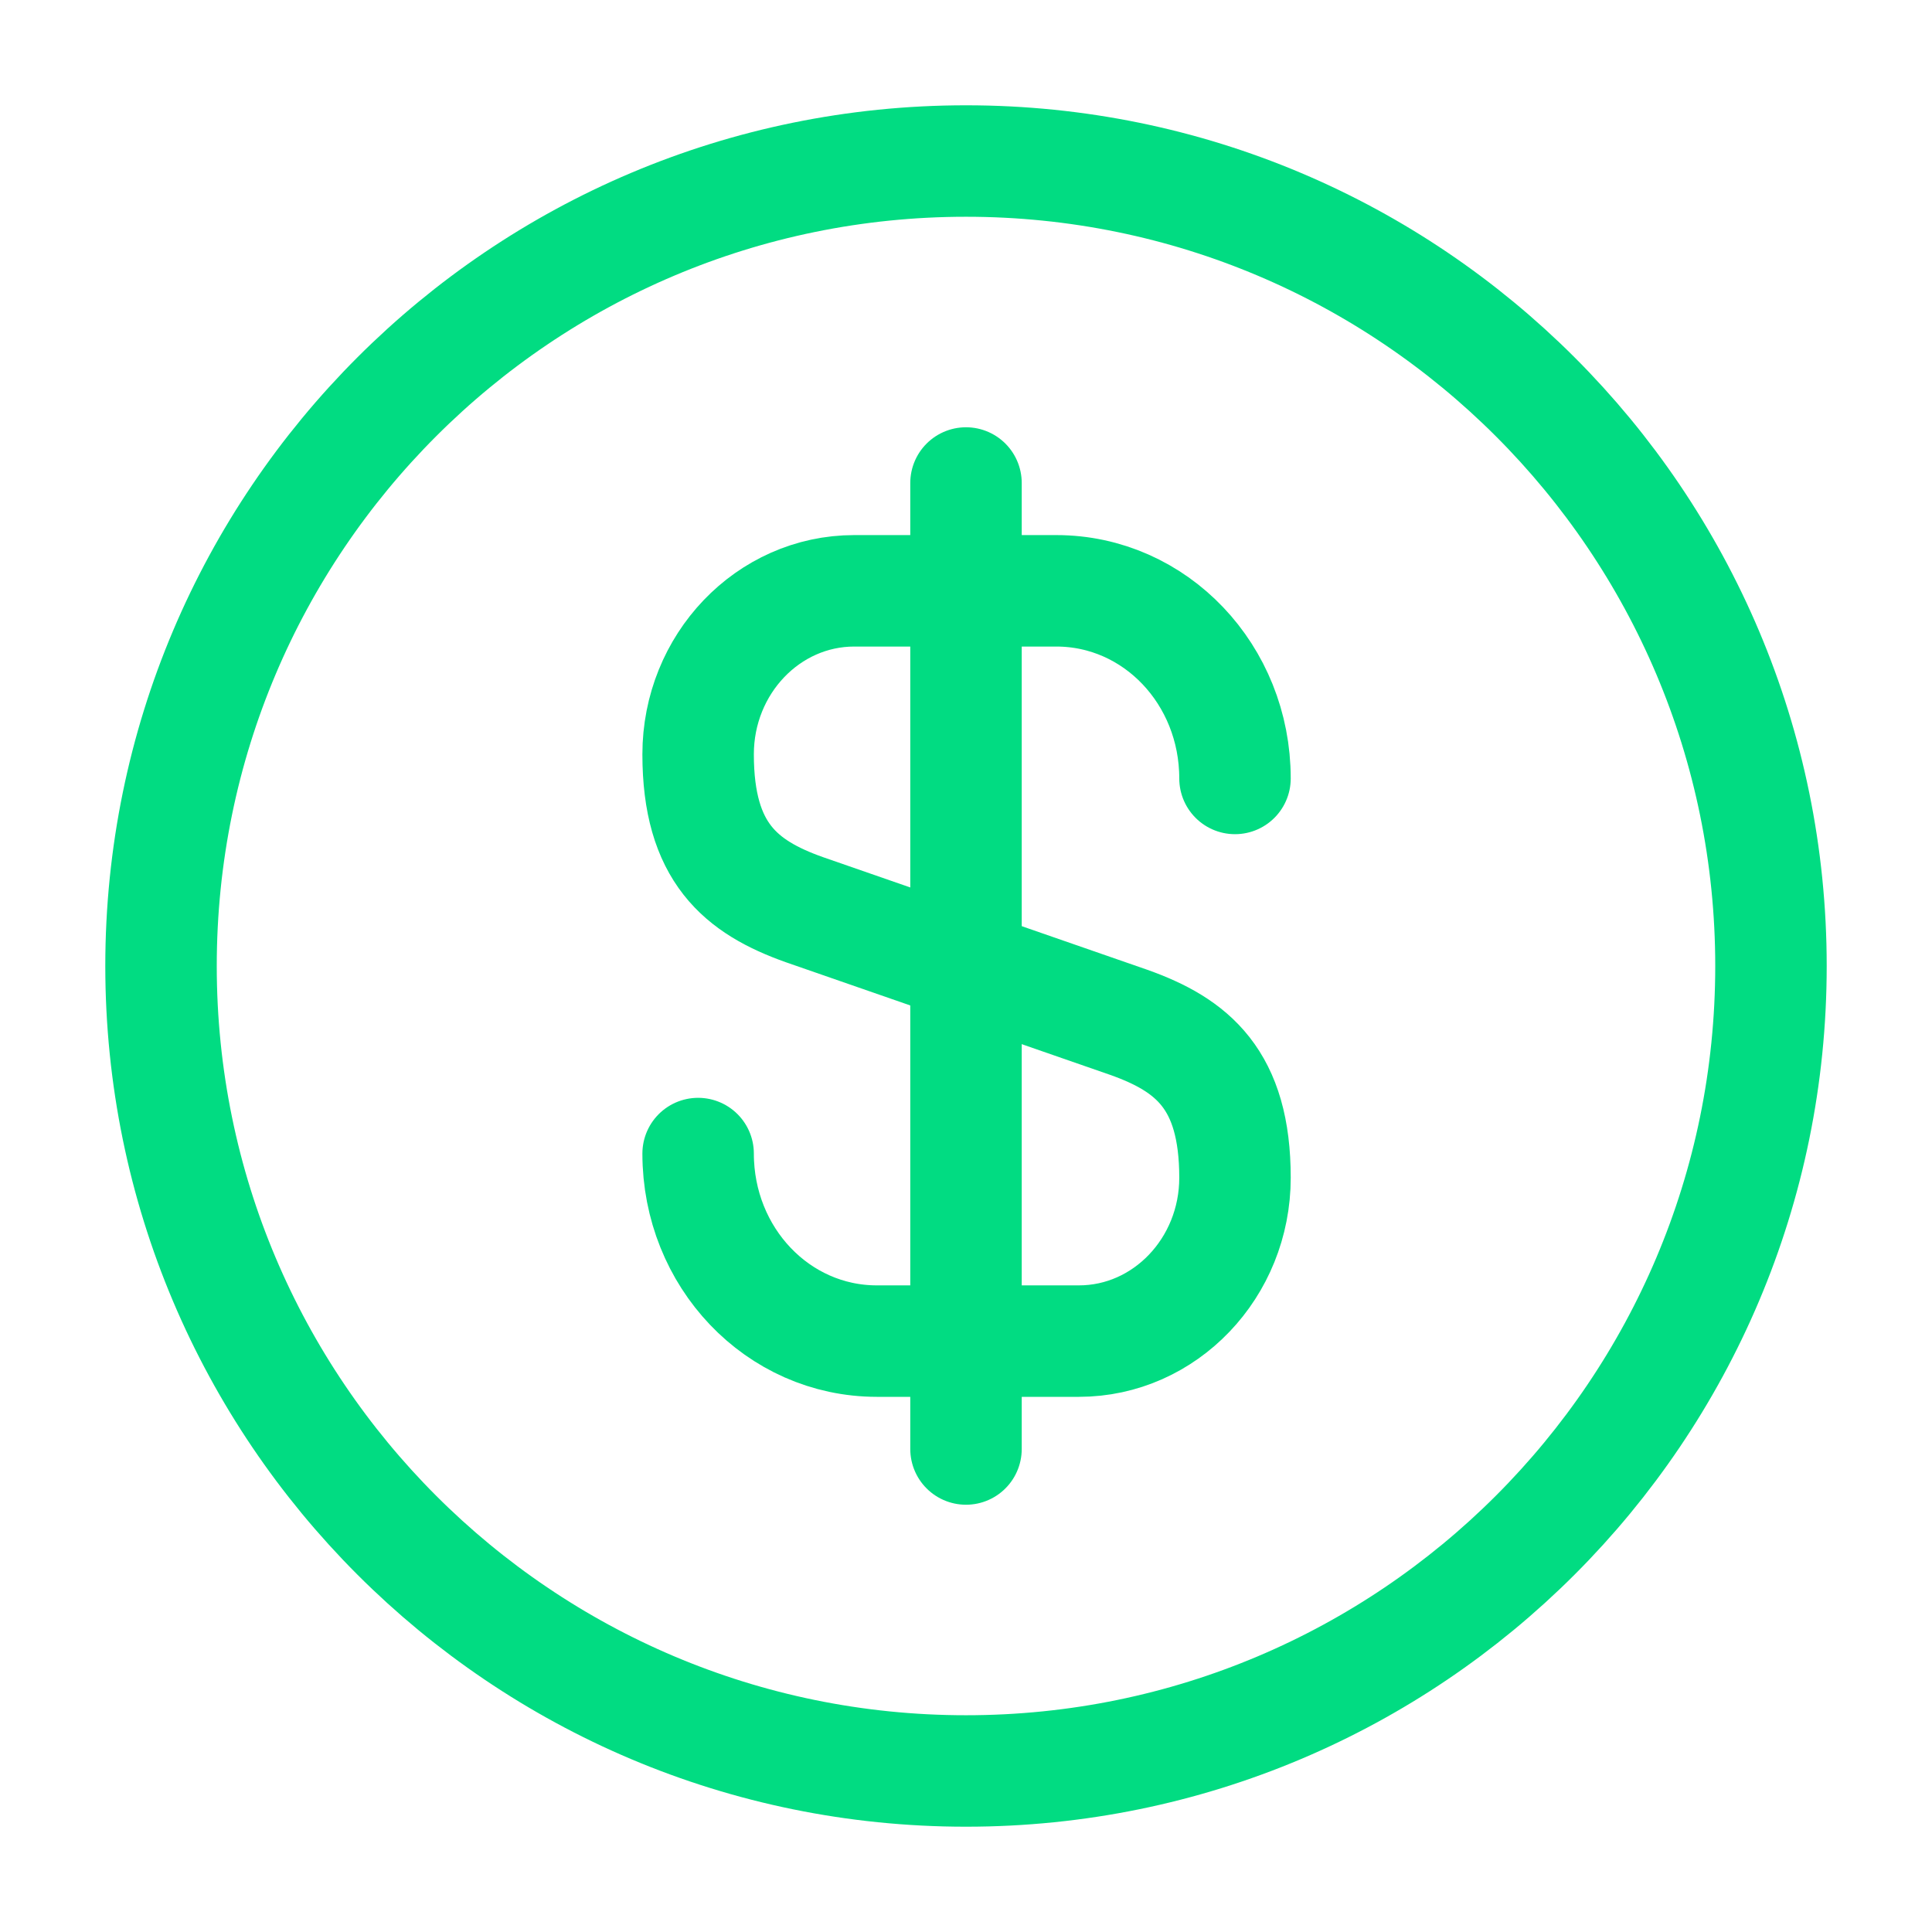 <svg width="26" height="26" viewBox="0 0 26 26" fill="none" xmlns="http://www.w3.org/2000/svg">
<path d="M9.395 15.524C9.395 16.922 10.467 18.048 11.8 18.048H14.519C15.678 18.048 16.62 17.062 16.62 15.849C16.62 14.527 16.046 14.062 15.19 13.758L10.825 12.242C9.969 11.938 9.395 11.472 9.395 10.151C9.395 8.937 10.337 7.951 11.496 7.951H14.215C15.548 7.951 16.62 9.078 16.62 10.476" stroke="#01DC82" stroke-width="1.5" stroke-linecap="round" stroke-linejoin="round"/>
<path d="M13 6.5V19.5" stroke="#01DC82" stroke-width="1.5" stroke-linecap="round" stroke-linejoin="round"/>
<path d="M13 23.833C18.983 23.833 23.833 18.983 23.833 13C23.833 7.017 18.983 2.167 13 2.167C7.017 2.167 2.167 7.017 2.167 13C2.167 18.983 7.017 23.833 13 23.833Z" stroke="#01DC82" stroke-width="1.5" stroke-linecap="round" stroke-linejoin="round"/>
</svg>

